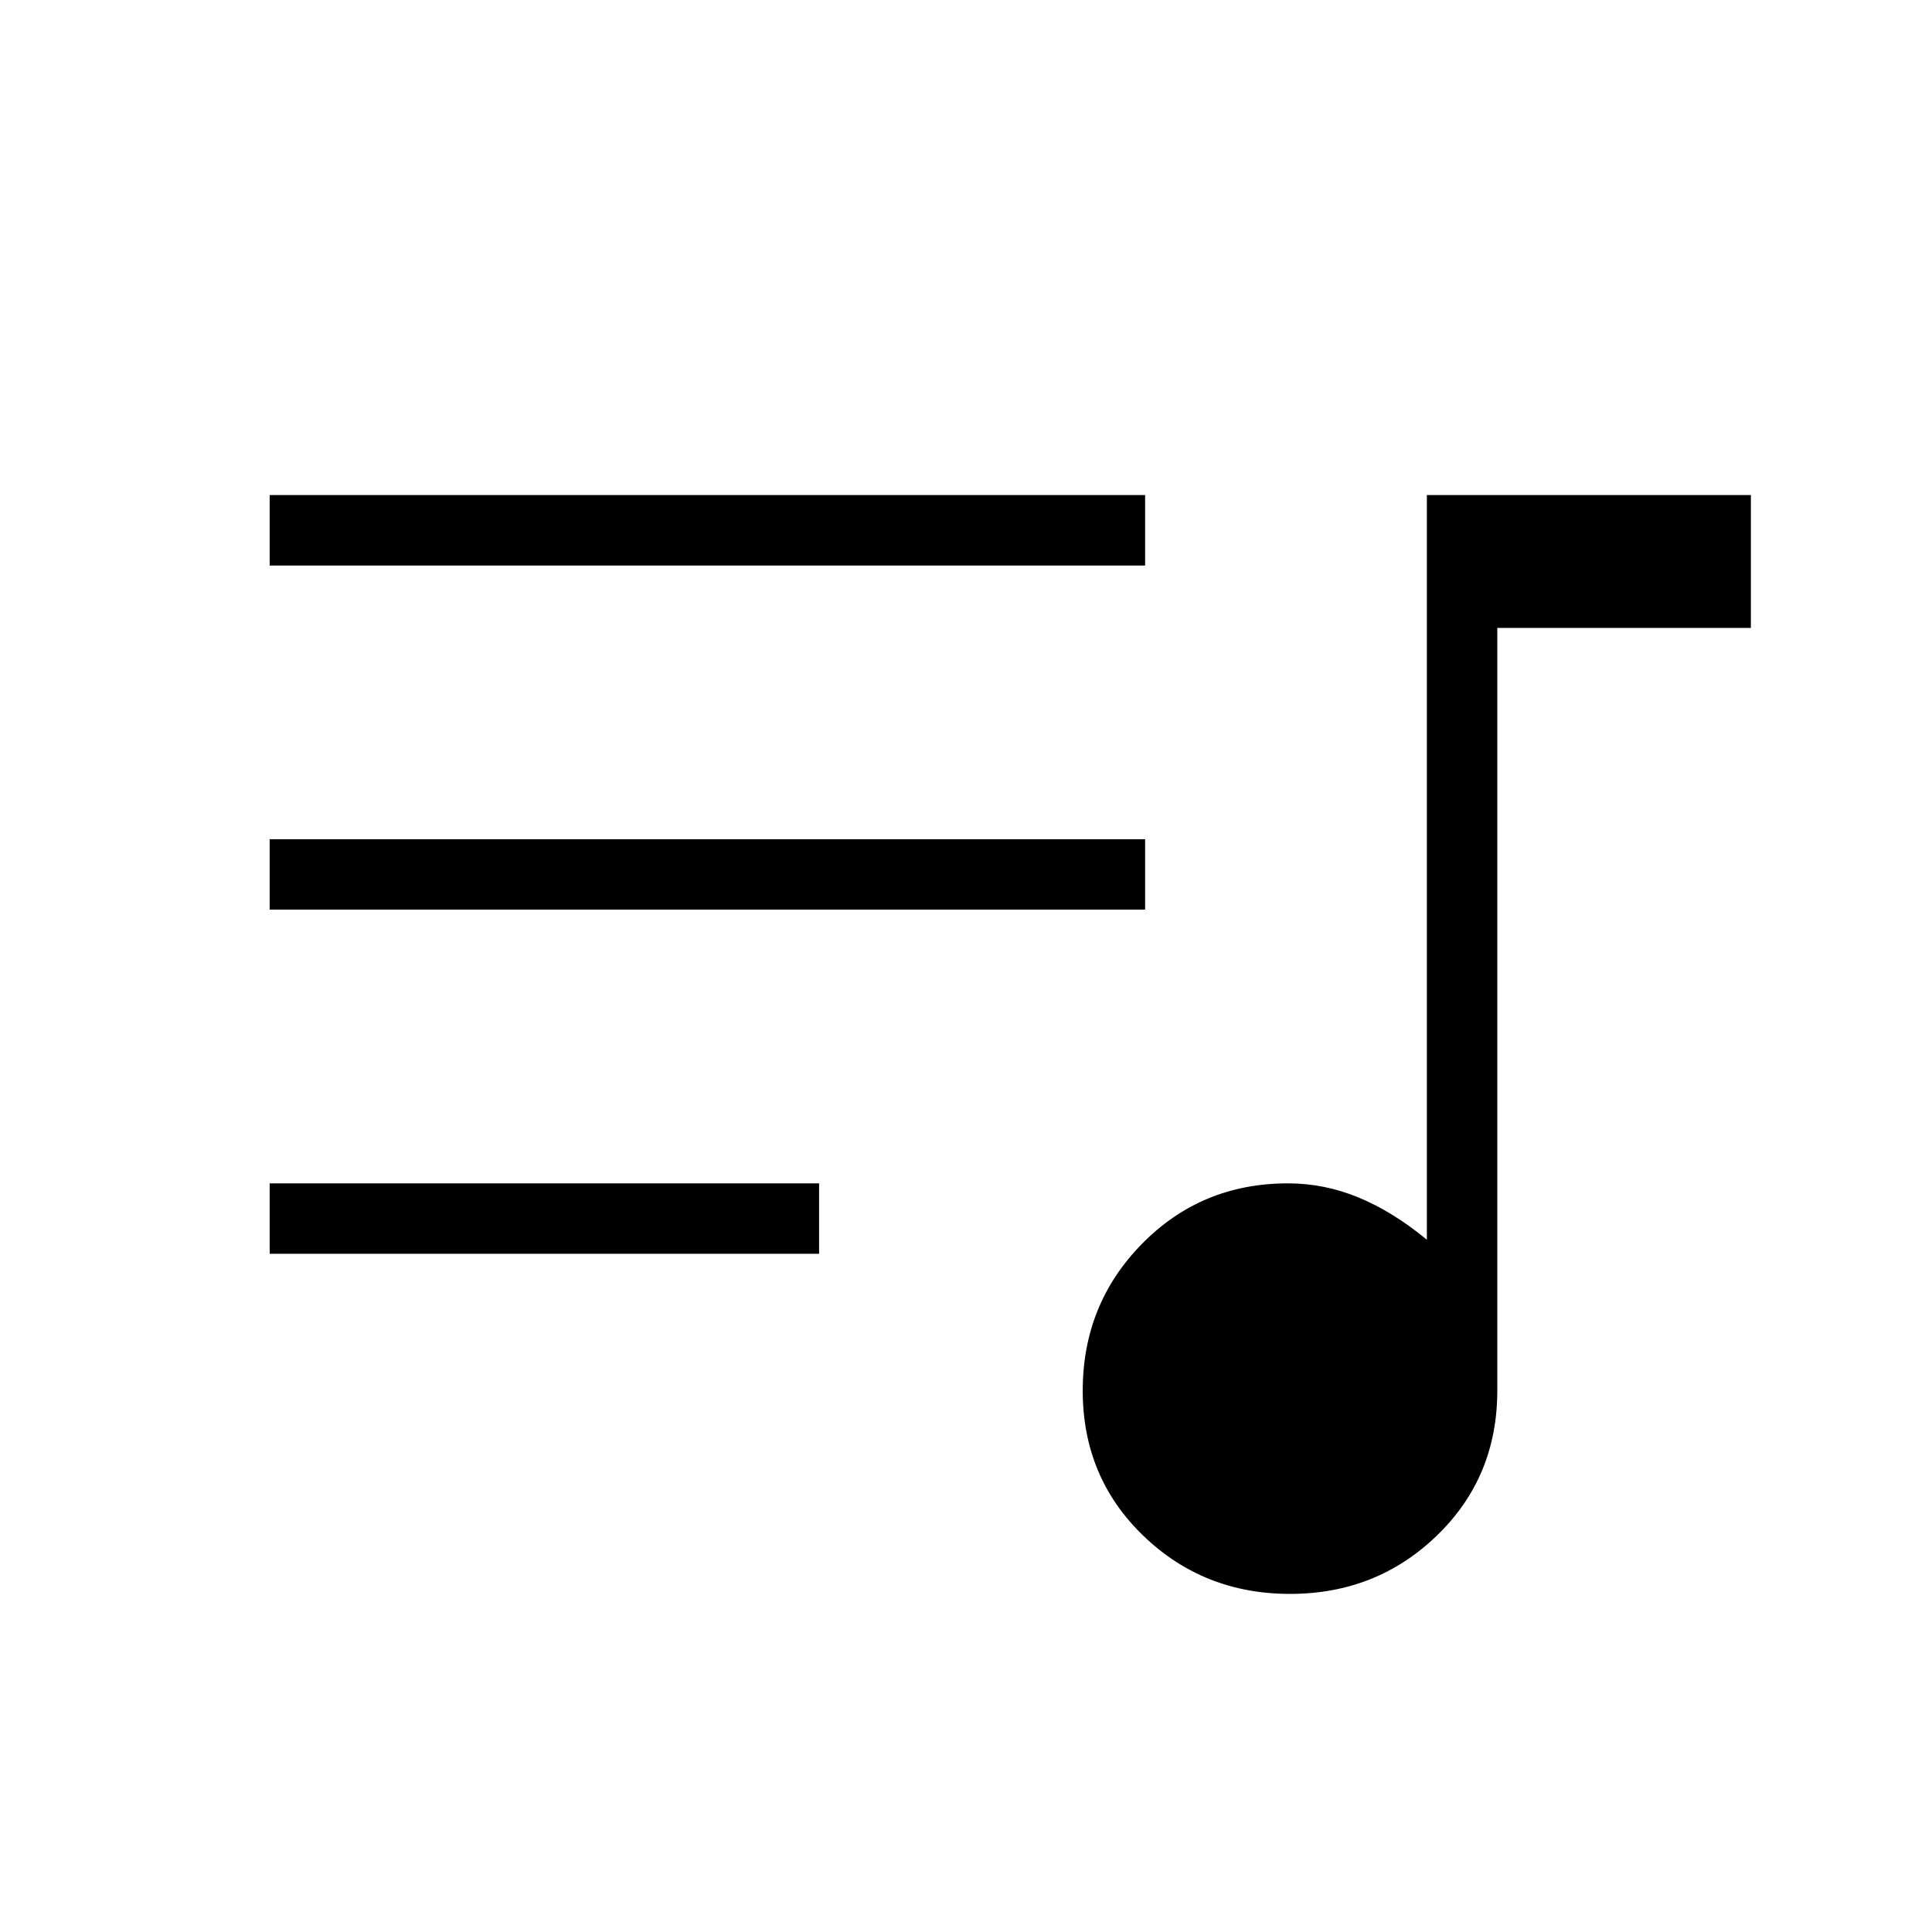 <svg xmlns="http://www.w3.org/2000/svg" height="48" width="48"><path d="M32.05 39.6Q29.9 39.6 28.4 38.15Q26.9 36.7 26.9 34.55Q26.9 32.4 28.375 30.9Q29.85 29.4 32 29.4Q32.9 29.4 33.75 29.75Q34.6 30.1 35.45 30.8V12.3H43.5V15.6H37.2V34.55Q37.2 36.7 35.7 38.15Q34.2 39.6 32.05 39.6ZM6.7 14.05V12.3H28.45V14.05ZM6.7 22.6V20.85H28.45V22.6ZM6.7 31.15V29.4H20.35V31.15Z"/></svg>